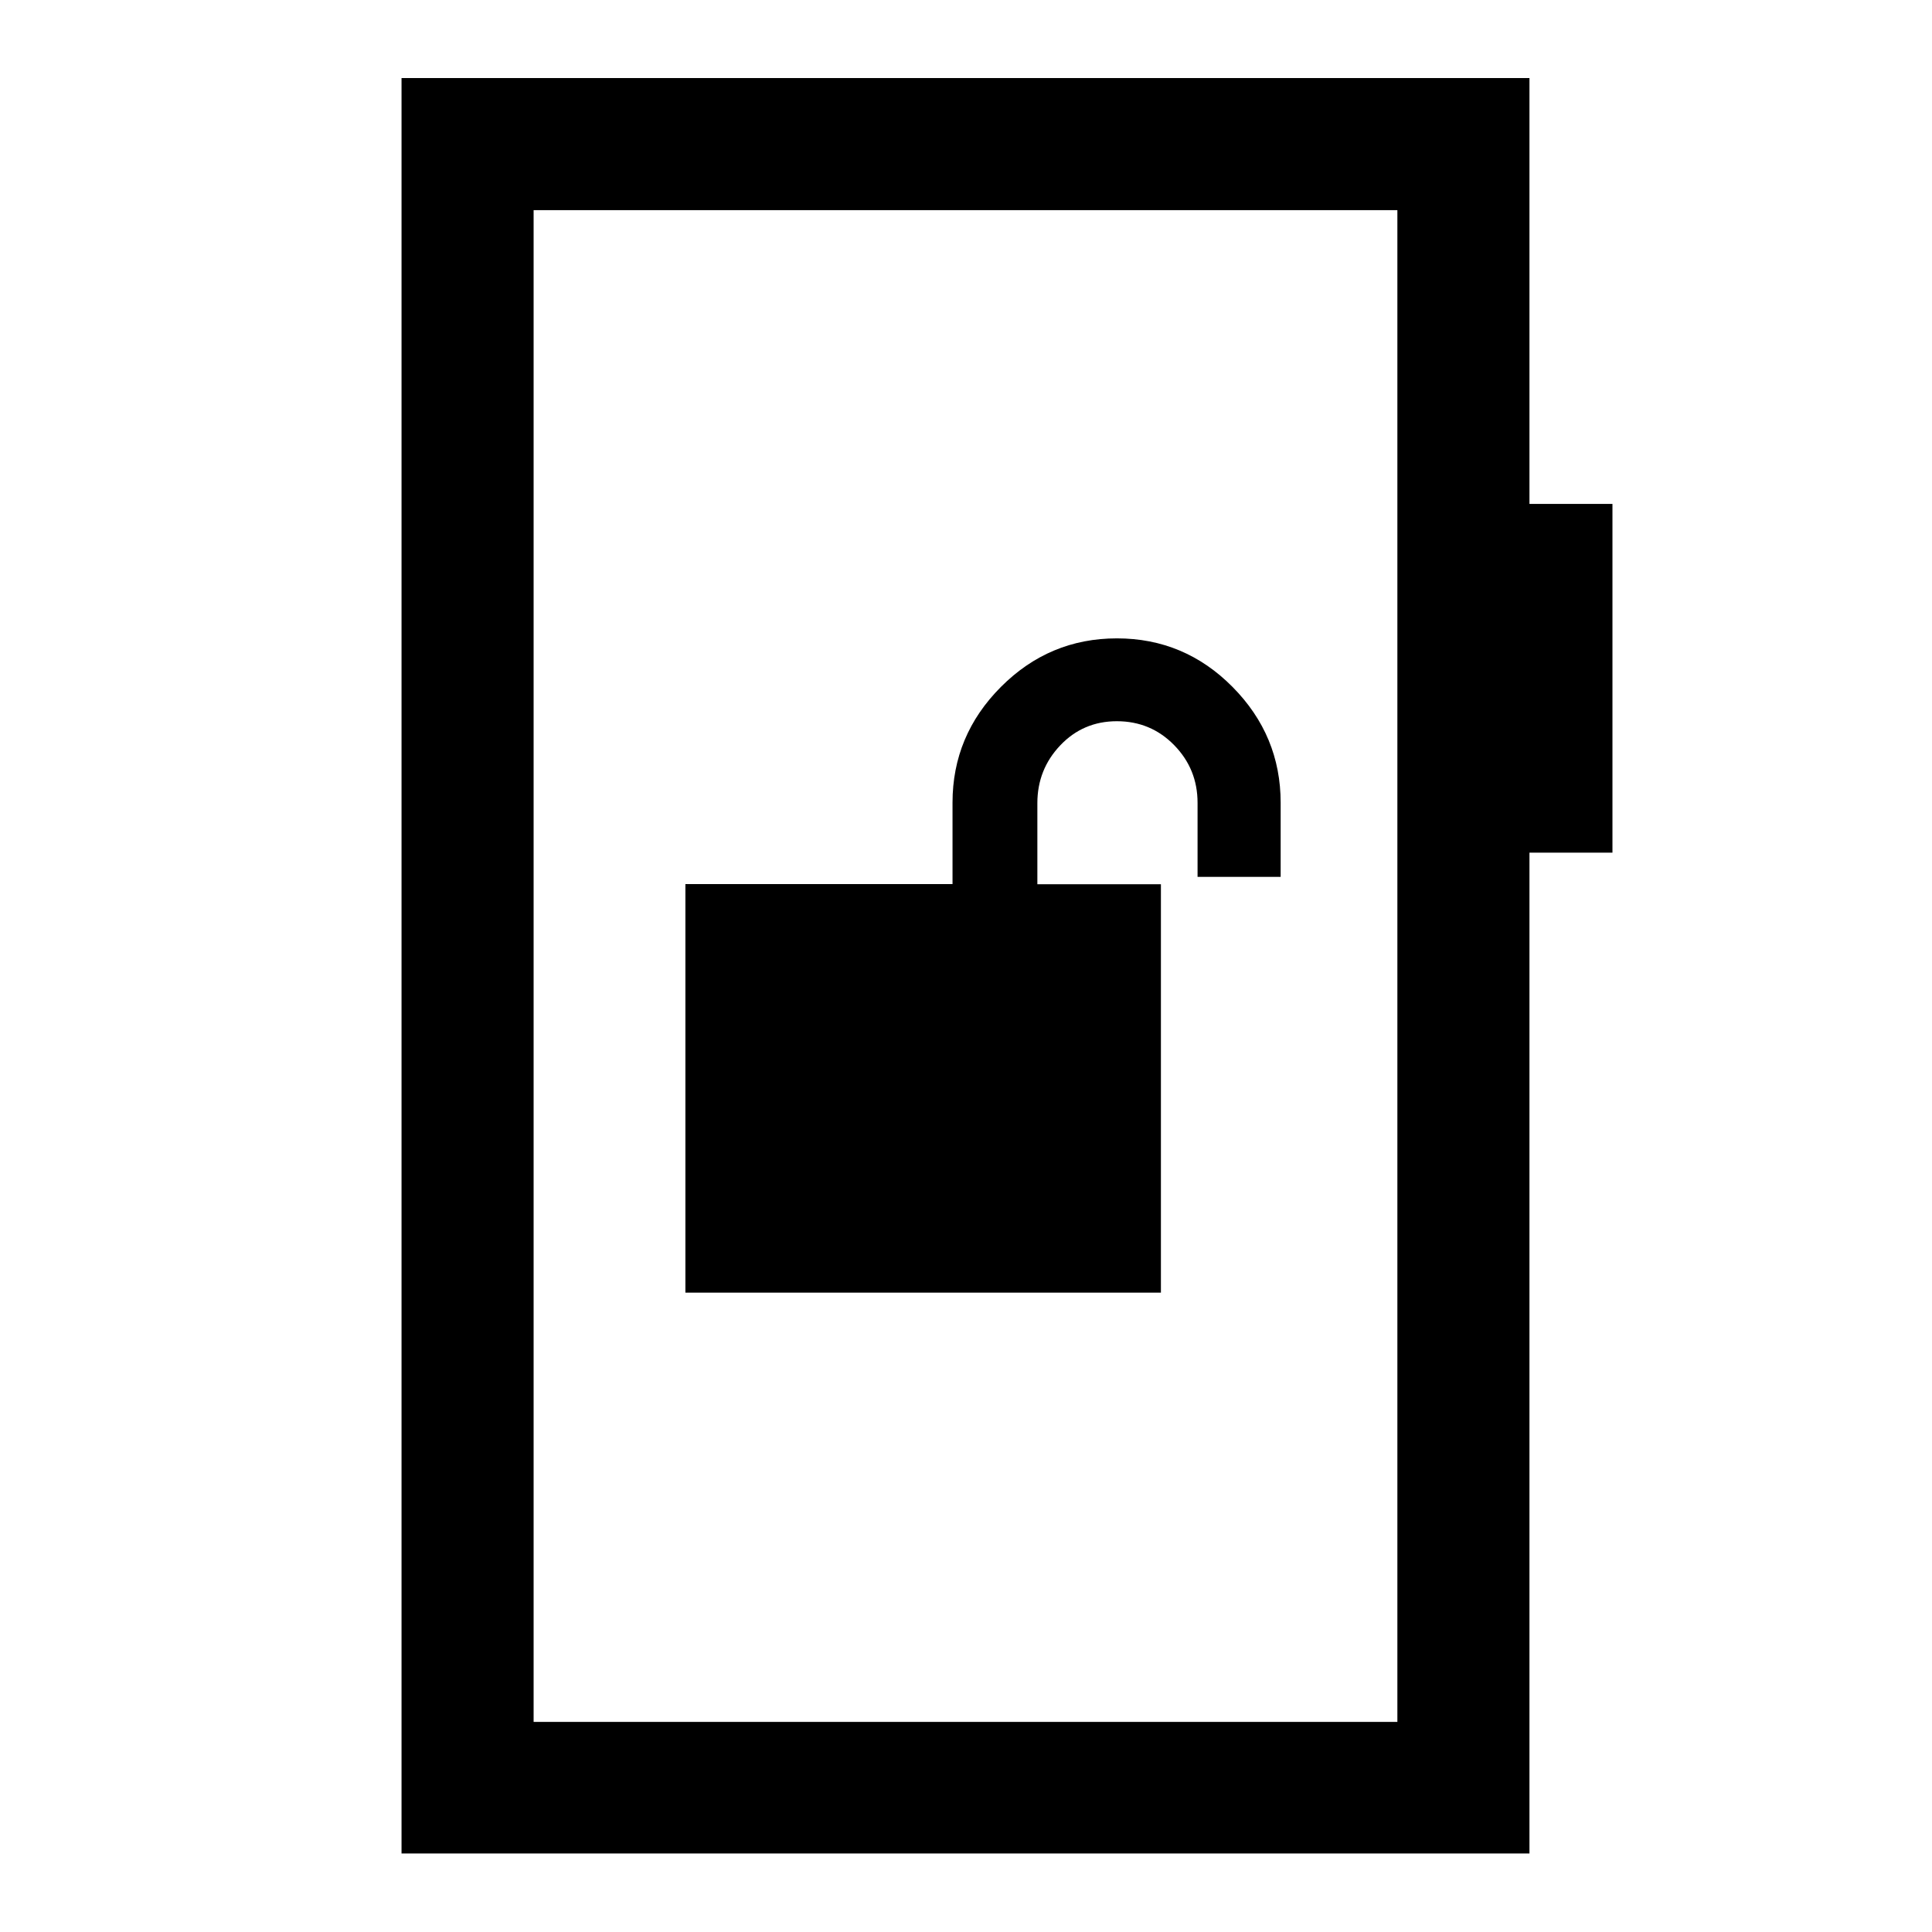 <svg xmlns="http://www.w3.org/2000/svg" height="48" viewBox="0 -960 960 960" width="48"><path d="M340.57-317.7h236.28v-202.94h-61.39v-40.29q0-16.72 11.38-28.71 11.38-11.99 28.12-11.99 16.84 0 28.47 11.88 11.63 11.89 11.63 28.65v36.82h41.29v-36.81q0-33.43-23.9-57.57t-57.47-24.14q-33.57 0-57.62 24.11-24.06 24.12-24.06 57.52v40.47H340.57v203ZM199.52-39.02v-882.2h560.46v211.61h41.24v173.28h-41.24v497.31H199.52Zm65.63-65.39h429.2v-751.18h-429.2v751.18Zm0 0v-751.18 751.18Z"/></svg>